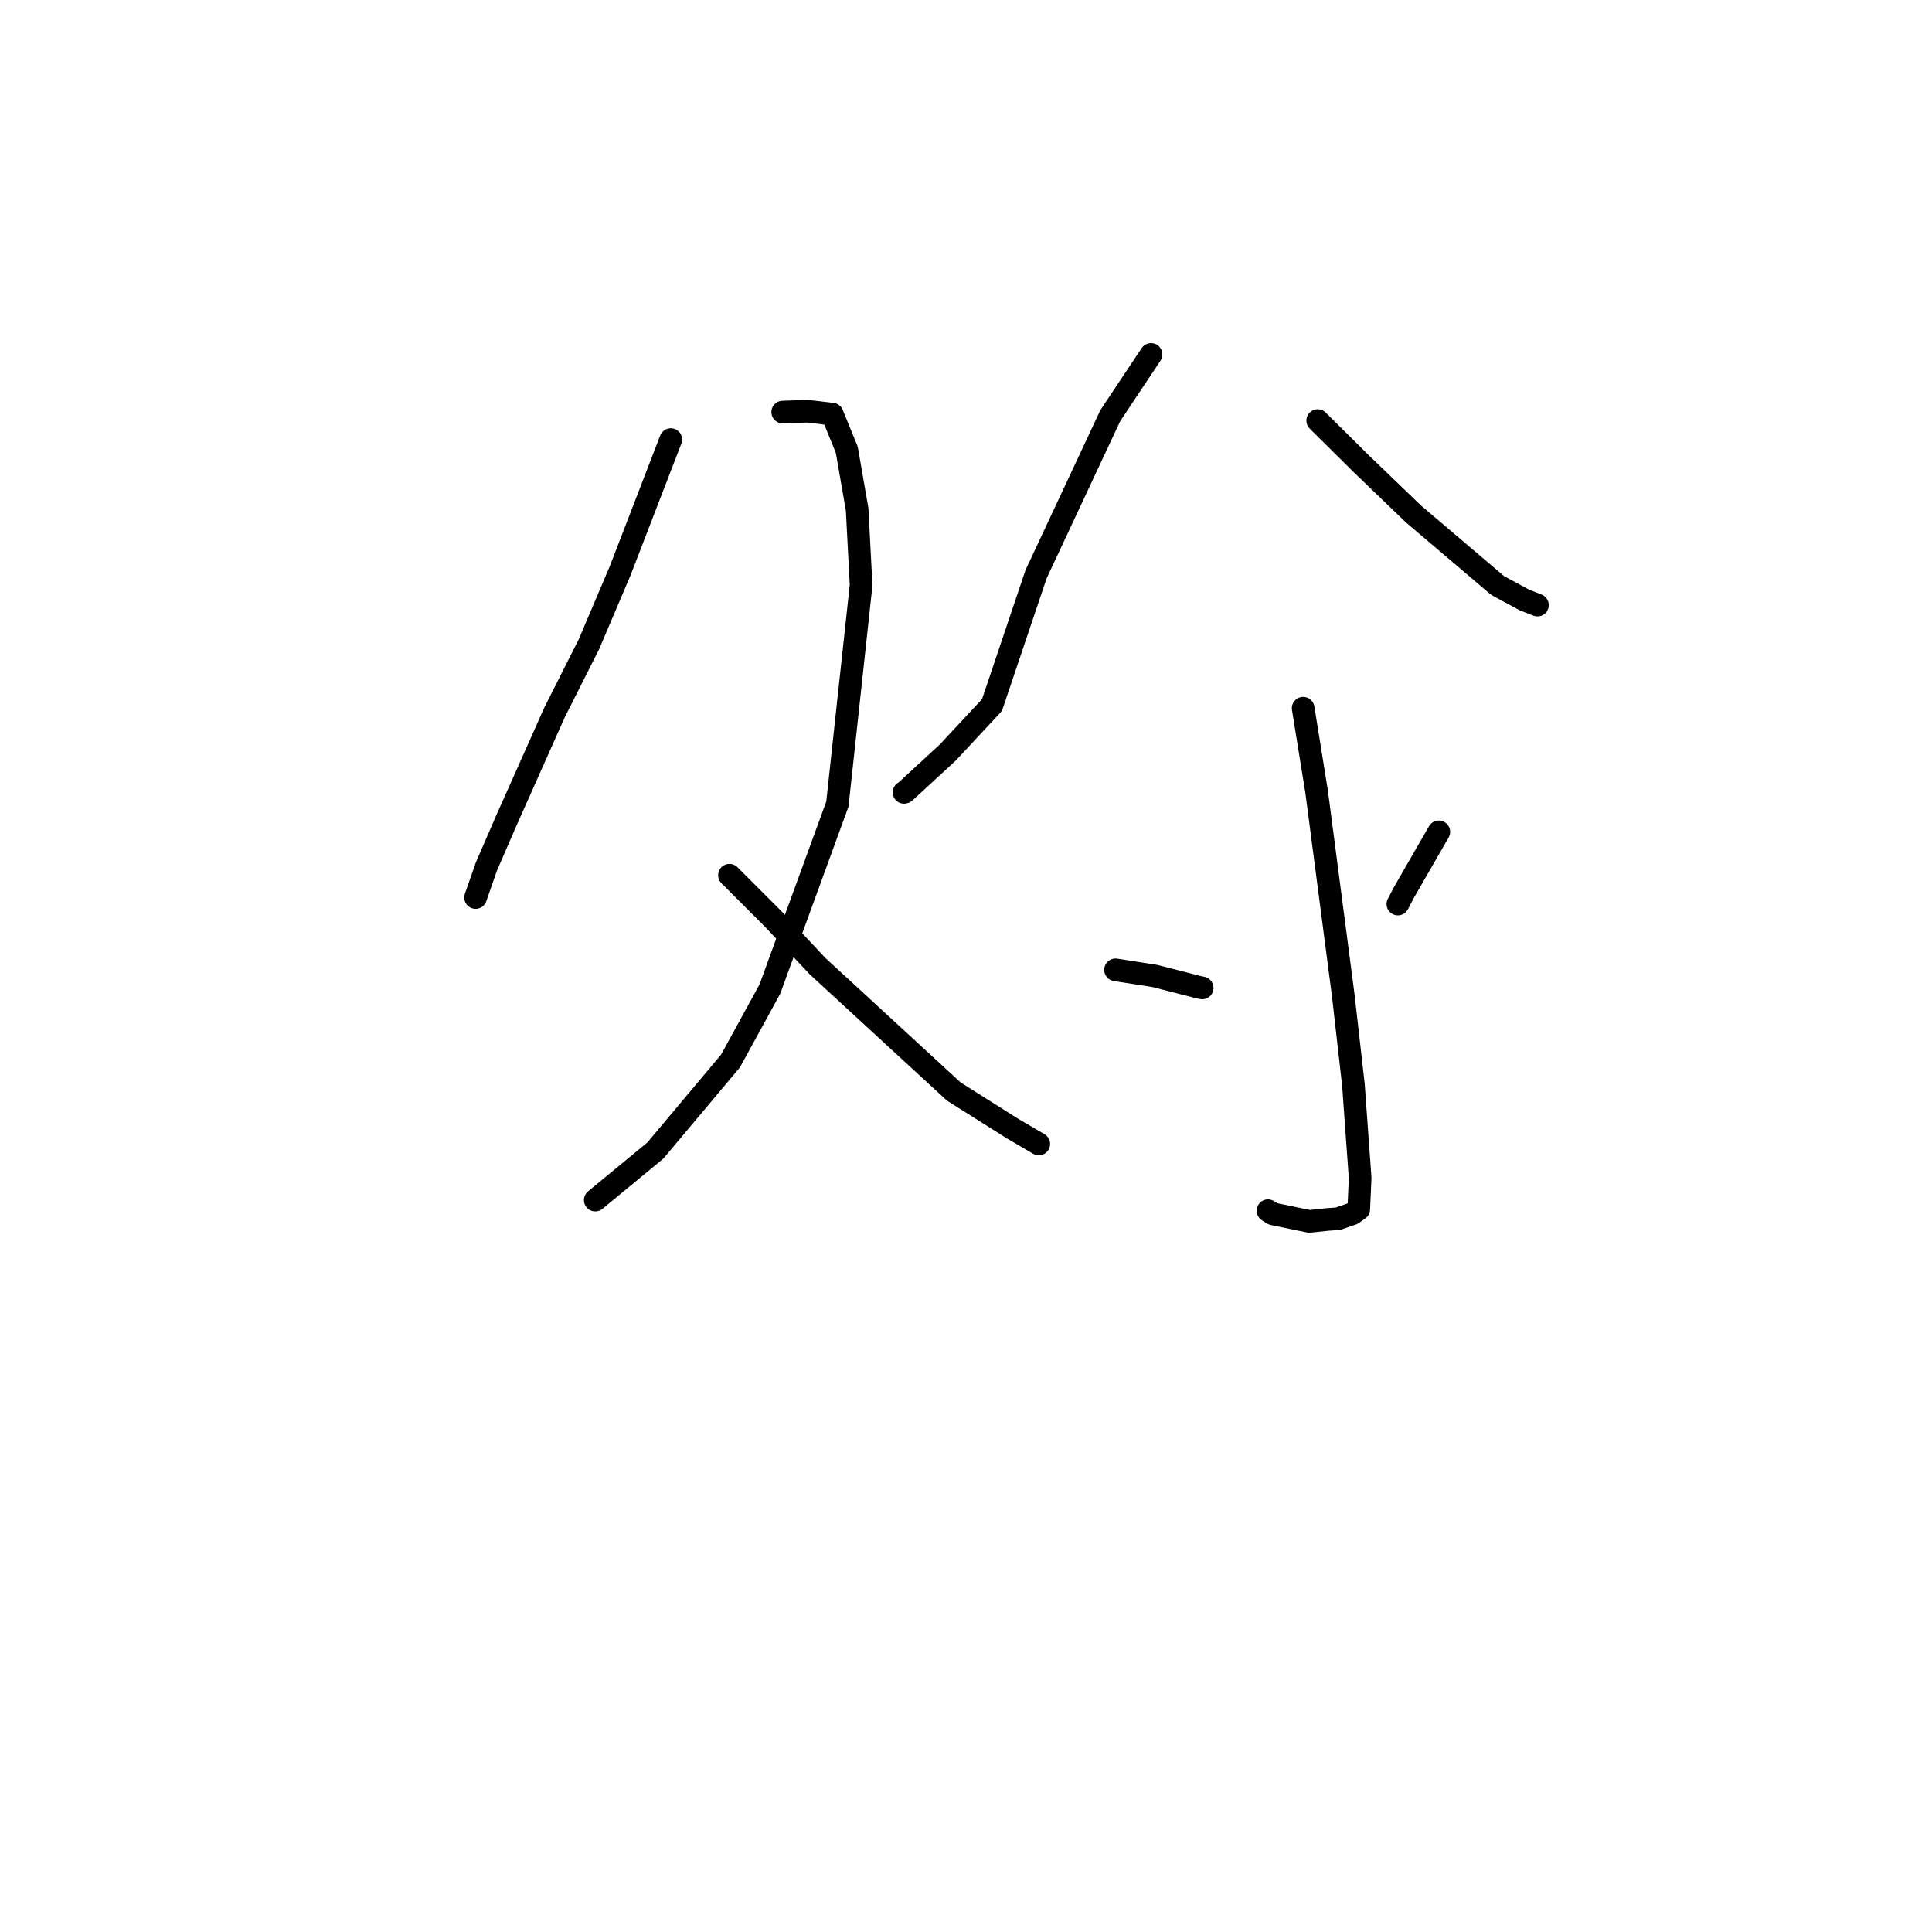 <?xml version="1.0" standalone="no"?>
    <svg width="256" height="256" xmlns="http://www.w3.org/2000/svg" version="1.1">
    <polyline stroke="black" stroke-width="3" stroke-linecap="round" fill="transparent" stroke-linejoin="round" points="88.882 58.246 82.171 75.637 78.029 85.383 73.484 94.389 66.993 108.953 64.437 114.856 63.146 118.557 63.017 118.927 " />
        <polyline stroke="black" stroke-width="3" stroke-linecap="round" fill="transparent" stroke-linejoin="round" points="103.712 54.603 107.009 54.49 110.277 54.875 112.202 59.592 113.575 67.493 114.1 77.531 110.957 106.548 102.008 131.069 96.796 140.587 86.834 152.457 79.598 158.421 78.874 159.018 " />
        <polyline stroke="black" stroke-width="3" stroke-linecap="round" fill="transparent" stroke-linejoin="round" points="96.658 115.972 102.54 121.854 108.33 128.02 126.395 144.643 134.162 149.542 137.327 151.396 137.643 151.582 " />
        <polyline stroke="black" stroke-width="3" stroke-linecap="round" fill="transparent" stroke-linejoin="round" points="152.52 46.966 147.12 55.071 137.285 76.084 131.445 93.419 125.609 99.69 119.889 104.962 119.787 104.989 " />
        <polyline stroke="black" stroke-width="3" stroke-linecap="round" fill="transparent" stroke-linejoin="round" points="174.603 55.732 180.289 61.367 187.282 68.091 198.437 77.578 202.015 79.51 203.706 80.171 203.717 80.175 " />
        <polyline stroke="black" stroke-width="3" stroke-linecap="round" fill="transparent" stroke-linejoin="round" points="172.676 93.842 174.463 104.931 177.992 131.912 179.333 143.715 180.227 156.102 180.044 160.224 179.194 160.828 177.268 161.492 175.923 161.581 173.492 161.839 168.694 160.849 168.017 160.425 " />
        <polyline stroke="black" stroke-width="3" stroke-linecap="round" fill="transparent" stroke-linejoin="round" points="147.814 128.507 153.03 129.321 158.793 130.798 159.298 130.904 " />
        <polyline stroke="black" stroke-width="3" stroke-linecap="round" fill="transparent" stroke-linejoin="round" points="190.651 110.228 186.022 118.267 185.225 119.793 " />
        </svg>